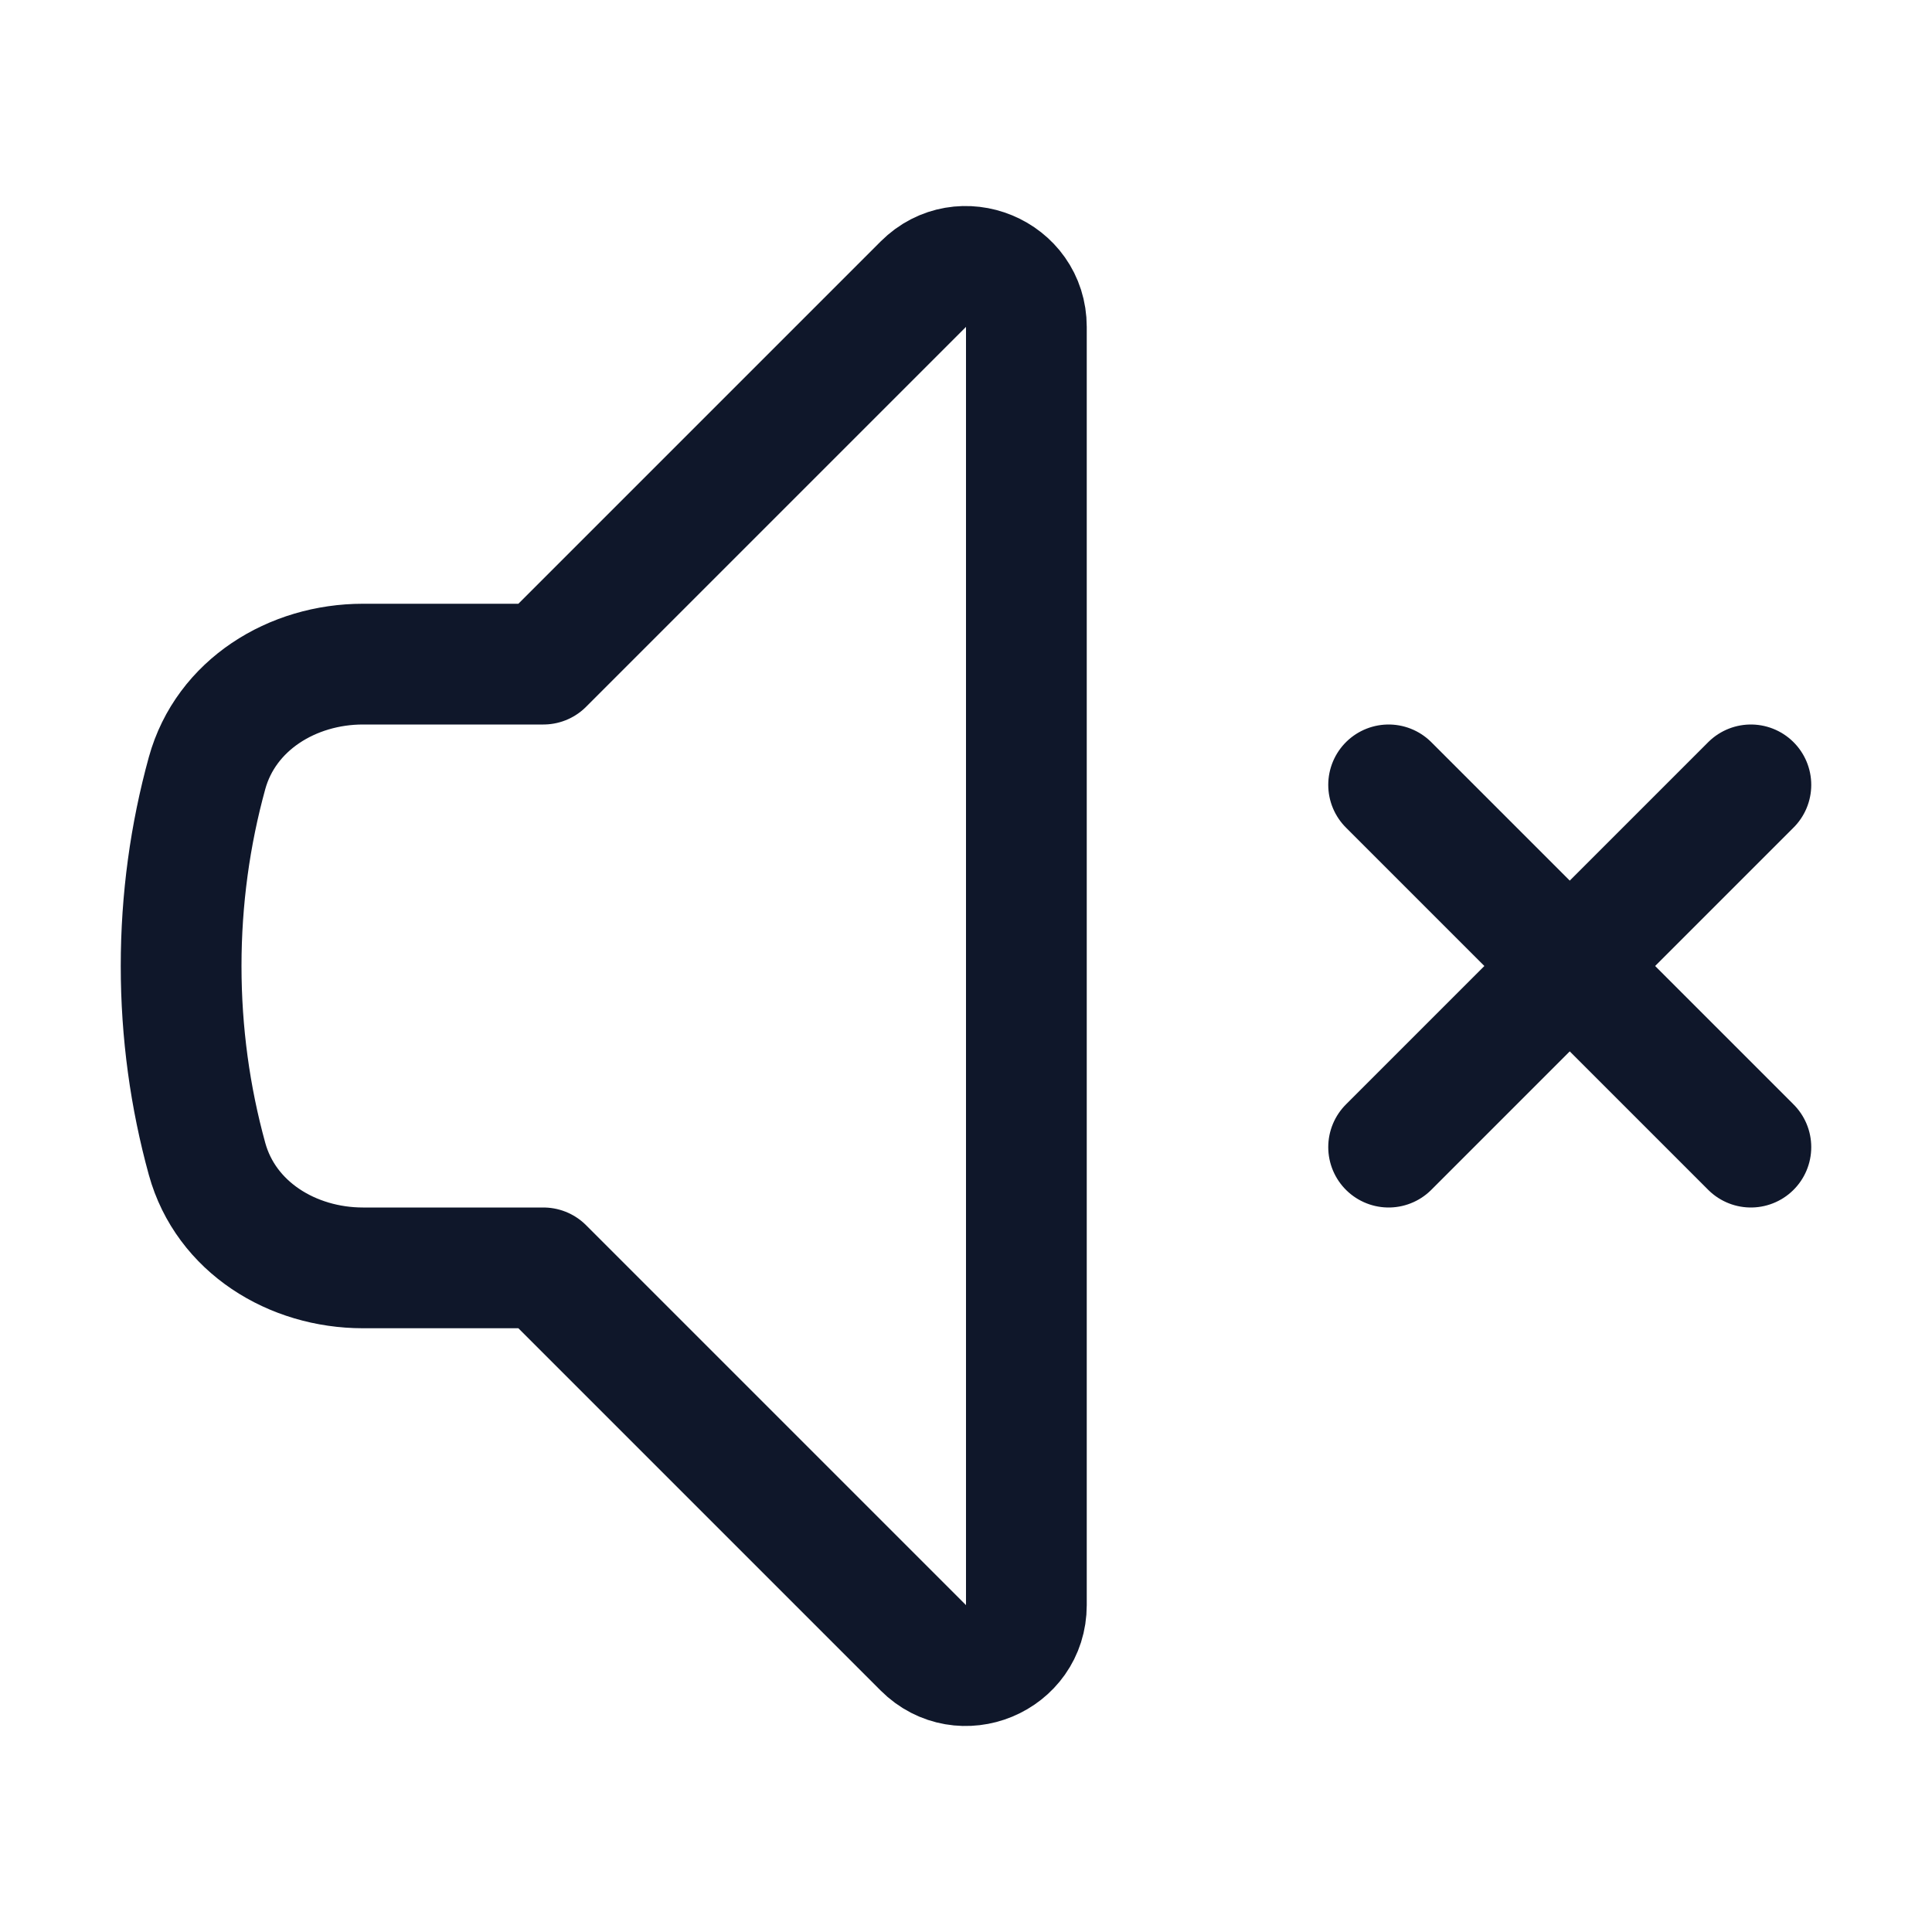 <svg width="24" height="24" viewBox="0 0 24 24" fill="none" xmlns="http://www.w3.org/2000/svg">
<path d="M17.25 9.75L19.5 12M19.5 12L21.75 14.25M19.5 12L21.75 9.75M19.5 12L17.25 14.25M6.75 8.25L11.47 3.53C11.942 3.058 12.75 3.393 12.75 4.061V19.939C12.75 20.608 11.942 20.942 11.47 20.47L6.75 15.75H4.509C3.63 15.75 2.806 15.244 2.572 14.396C2.362 13.633 2.25 12.83 2.25 12C2.25 11.171 2.362 10.367 2.572 9.604C2.806 8.757 3.63 8.25 4.509 8.25H6.75Z" stroke="#0F172A" stroke-width="1.5" stroke-linecap="round" stroke-linejoin="round"/>
</svg>
